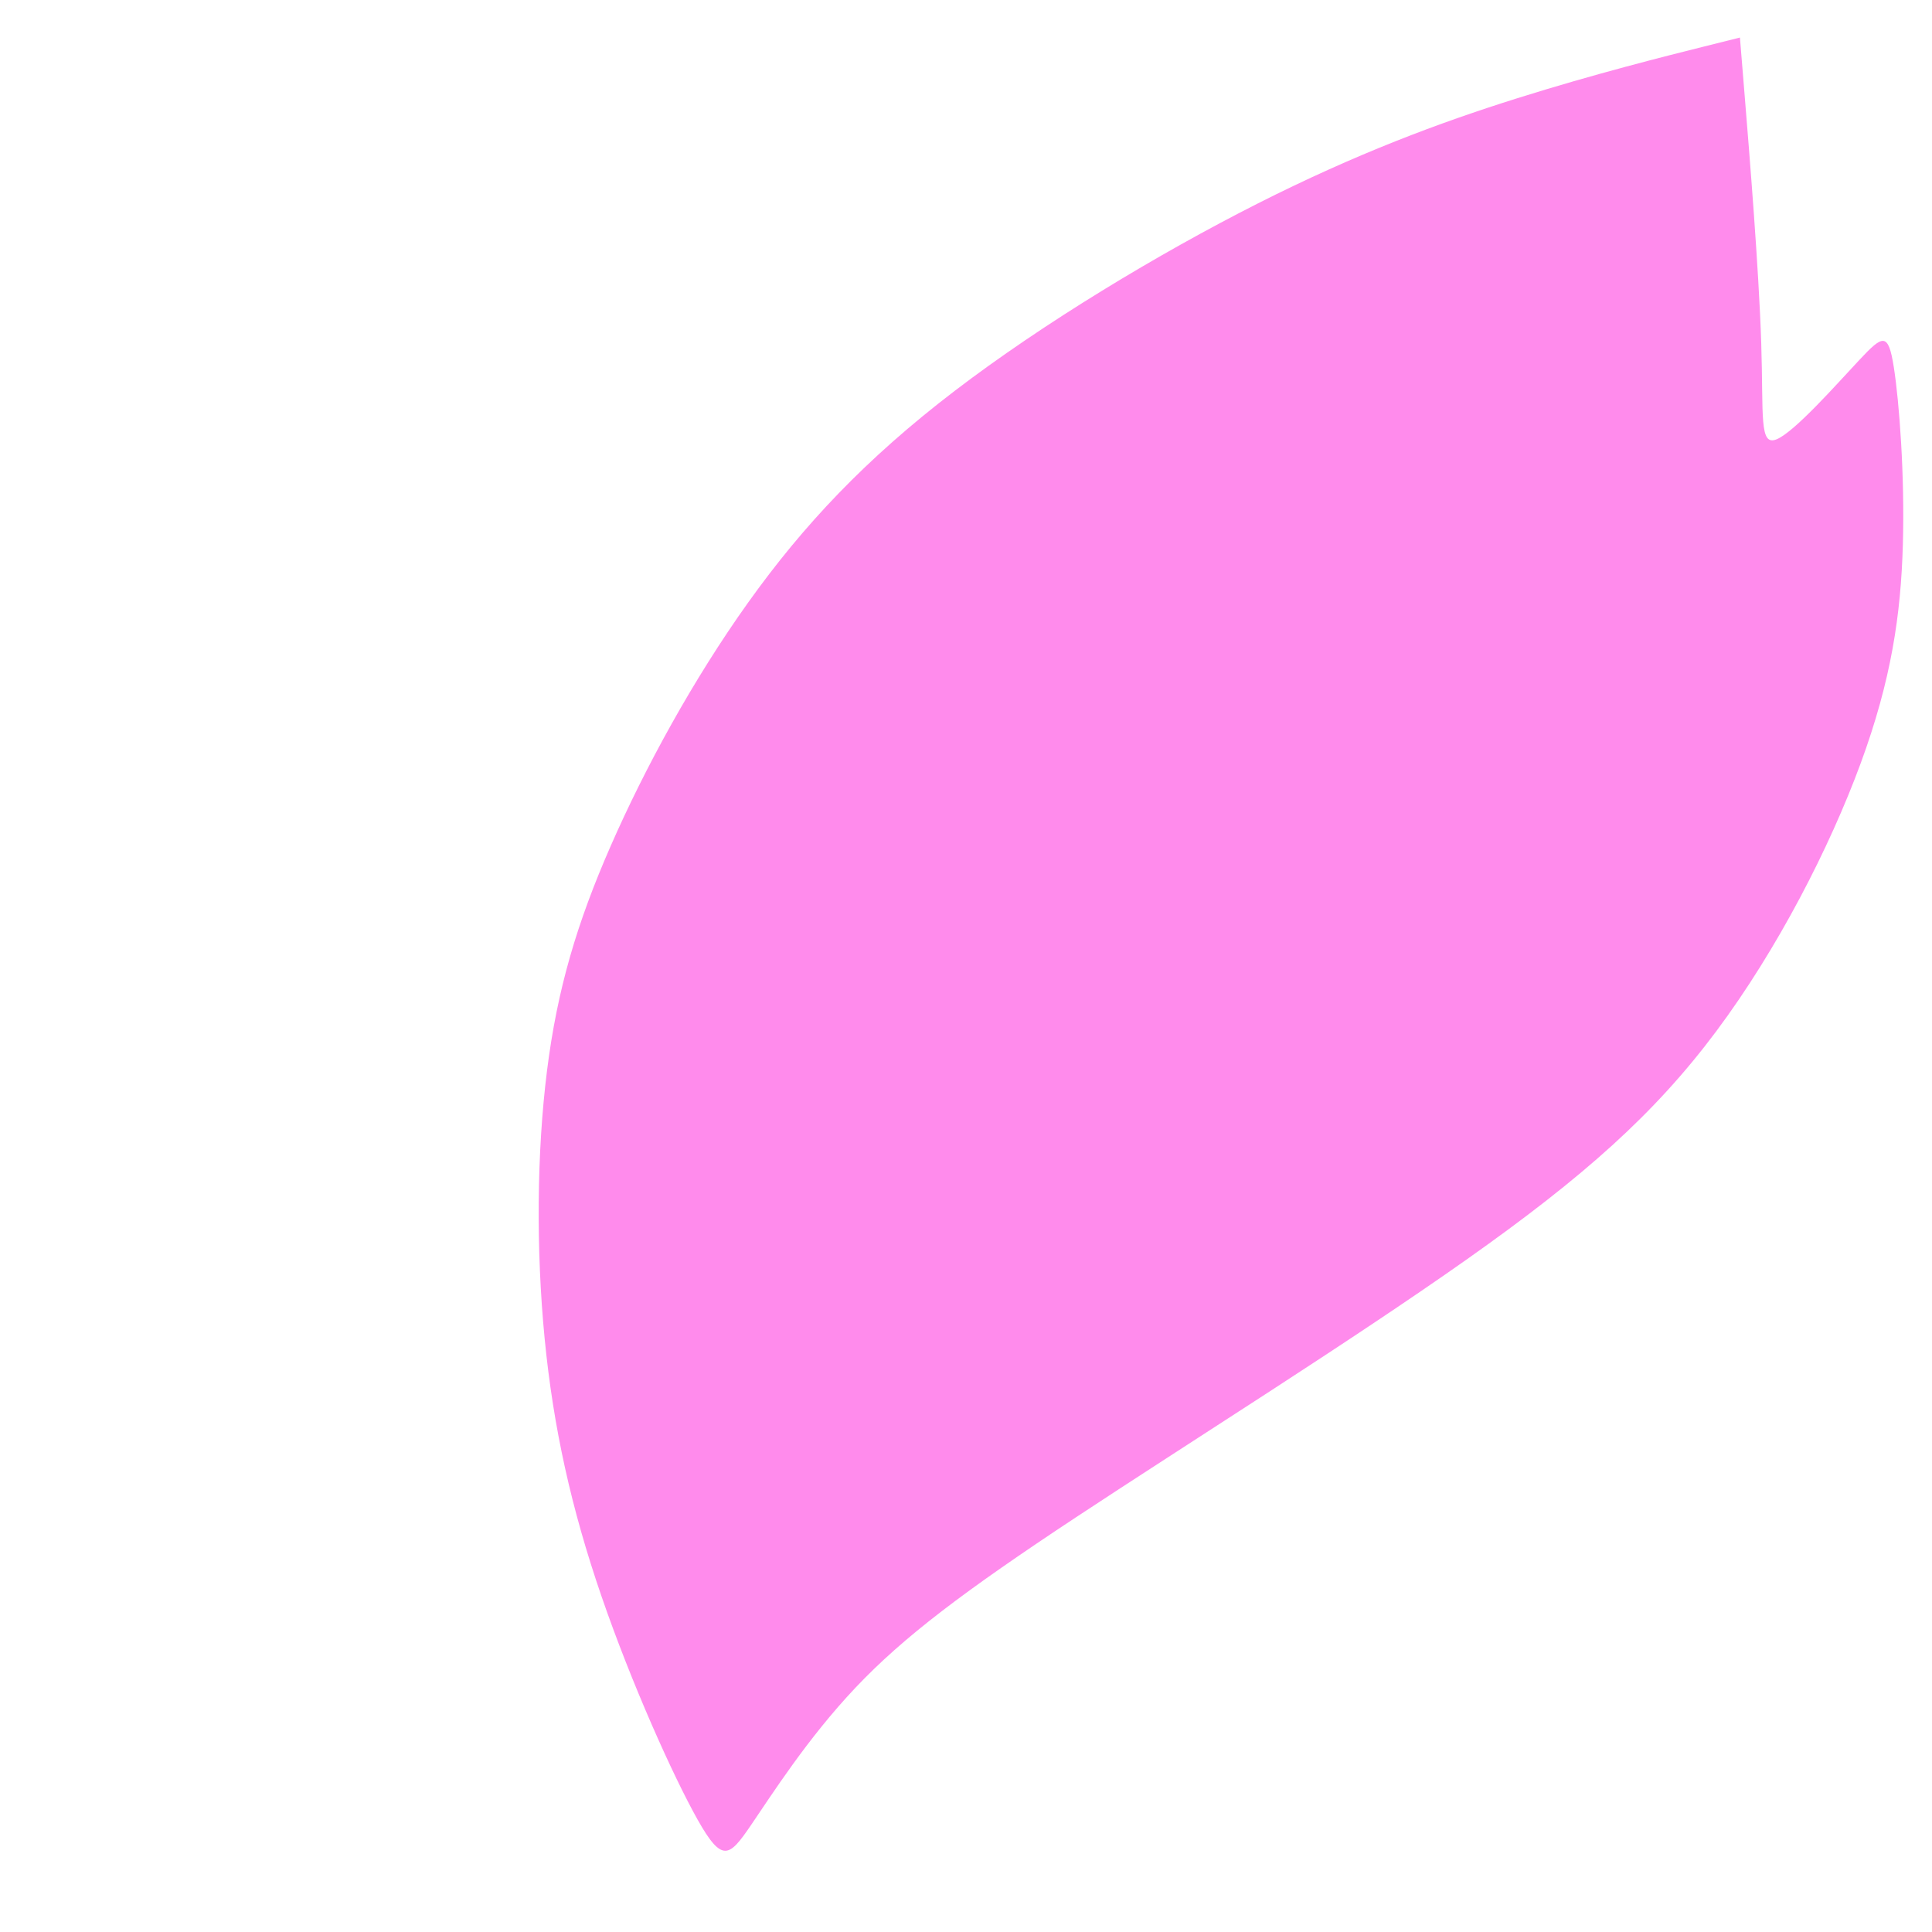 <?xml version="1.0" encoding="utf-8"?>
<svg xmlns="http://www.w3.org/2000/svg" viewBox="0 0 500 500" xmlns:bx="https://boxy-svg.com">
  <path style="fill: rgb(255, 139, 236);" d="M 440.9 12.068 C 431.507 14.416 412.723 19.112 392.611 25.442 C 372.499 31.771 351.059 39.735 325.434 52.7 C 299.809 65.666 269.998 83.634 247.027 101.194 C 224.057 118.754 207.926 135.905 193.633 155.915 C 179.341 175.925 166.885 198.794 158.105 218.804 C 149.325 238.814 144.221 255.965 141.566 277.099 C 138.912 298.232 138.708 323.346 140.954 346.419 C 143.2 369.492 147.896 390.522 155.655 413.084 C 163.414 435.647 174.236 459.74 180.566 470.971 C 186.896 482.201 188.733 480.567 194.246 472.502 C 199.759 464.437 208.947 449.94 221.402 436.77 C 233.857 423.6 249.58 411.758 278.472 392.667 C 307.364 373.575 349.425 347.236 379.645 325.899 C 409.864 304.561 428.24 288.227 444.167 266.889 C 460.093 245.552 473.569 219.213 481.532 197.569 C 489.495 175.926 491.946 158.978 492.456 141.01 C 492.967 123.042 491.537 104.053 490.108 94.967 C 488.679 85.881 487.249 86.697 481.226 93.129 C 475.203 99.561 464.585 111.607 459.889 113.649 C 455.193 115.691 456.418 107.727 455.805 88.738 C 455.193 69.749 452.742 39.735 451.517 24.727 C 450.292 9.72 450.292 9.72 450.292 9.72 C 450.292 9.72 450.292 9.72 440.9 12.068" bx:d="M 450.292 9.72 U 393.938 23.808 U 329.62 47.698 U 240.187 101.602 U 191.796 153.057 U 154.43 221.662 U 139.116 273.117 U 138.504 348.461 U 152.592 411.553 U 185.058 483.834 U 190.571 478.934 U 218.135 435.443 U 265.302 399.915 U 391.487 320.896 U 446.617 271.892 U 487.045 192.873 U 494.396 142.031 U 490.108 85.064 U 485.82 87.514 U 453.968 123.654 U 457.643 99.764 U 450.292 9.72 U 450.292 9.72 Z 1@f58deeb6"/>
</svg>